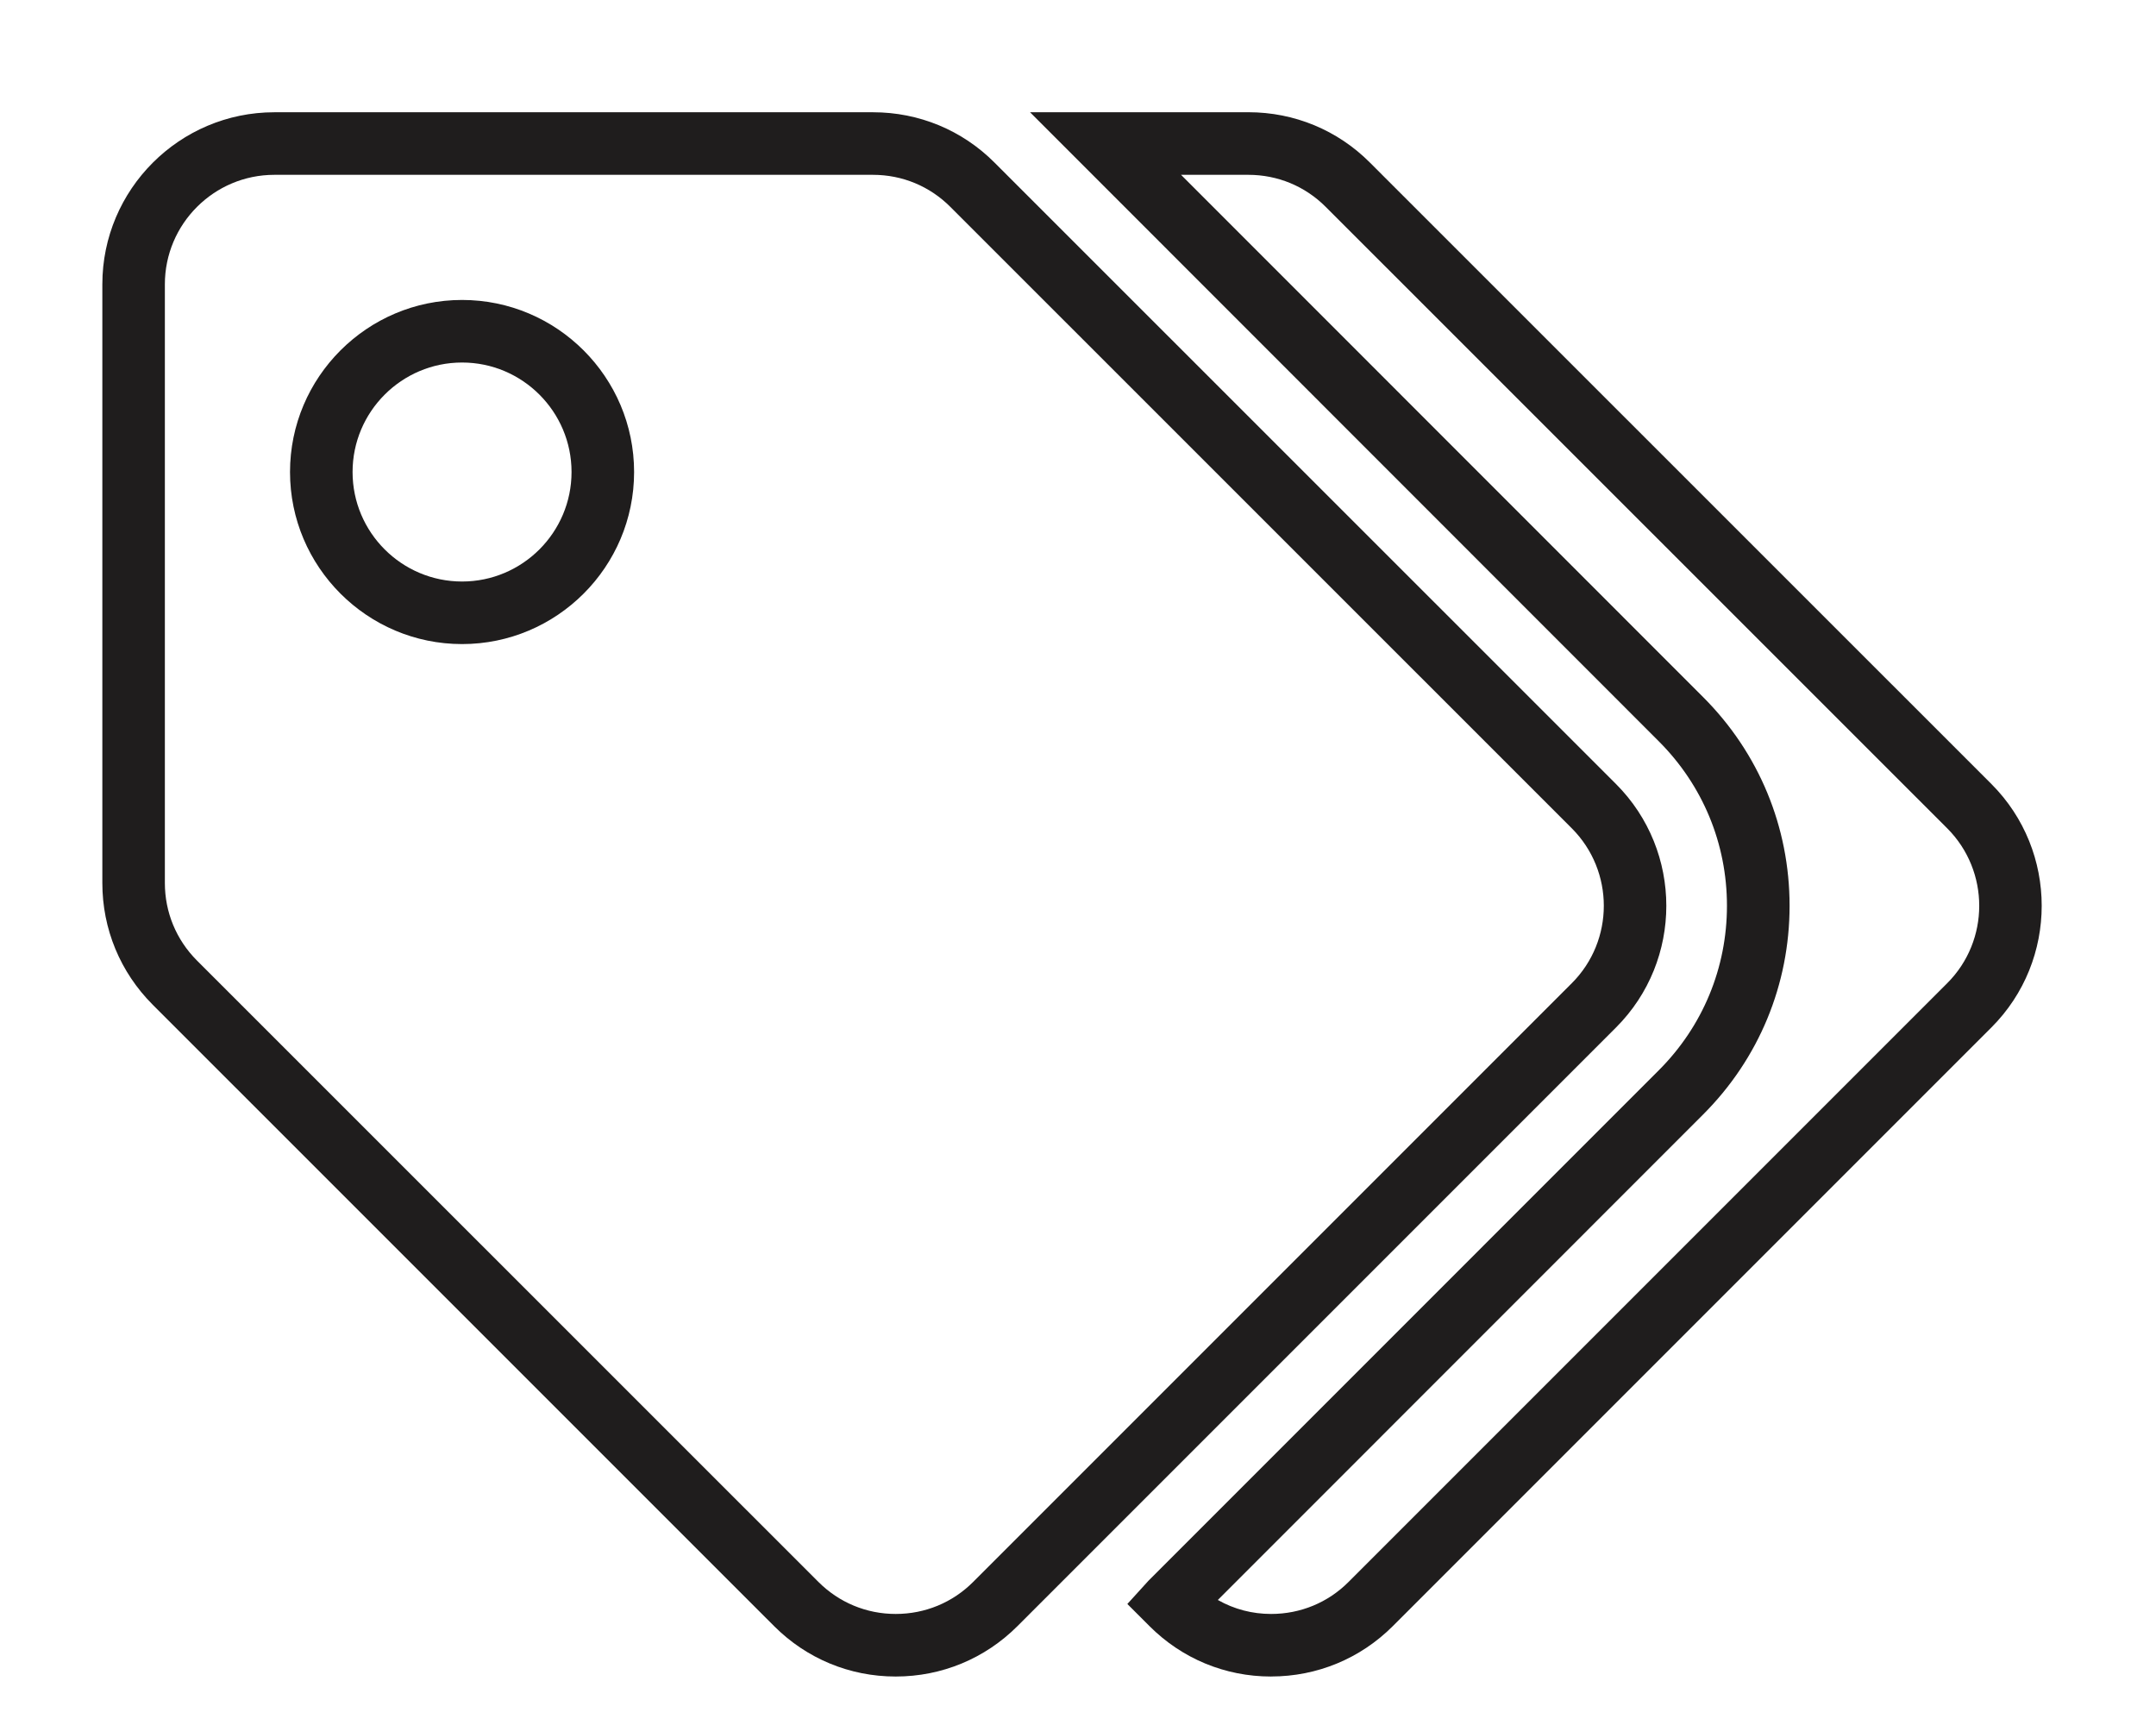 <?xml version="1.0" encoding="UTF-8"?>
<svg id="Isolation_Mode" xmlns="http://www.w3.org/2000/svg" version="1.1" viewBox="0 0 640 512">
  <!-- Generator: Adobe Illustrator 29.7.0, SVG Export Plug-In . SVG Version: 2.1.1 Build 138)  -->
  <defs>
    <style>
      .st0 {
        fill: #1f1d1d;
      }
    </style>
  </defs>
  <path class="st0" d="M377.32,497.61h-.04c-13.64,0-26.44-5.33-36.06-14.96l-6.57-6.57,6.24-6.87,151.51-151.53c13.06-13.06,20.24-30.4,20.24-48.84s-7.18-35.77-20.24-48.82L305.76,33.31h64.82c13.64,0,26.48,5.31,36.09,14.96l184.49,184.45c19.88,19.93,19.88,52.32,0,72.22l-177.7,177.7c-9.65,9.65-22.49,14.96-36.13,14.96ZM361.51,474.89c4.86,2.76,10.23,4.15,15.82,4.15h0c8.71,0,16.87-3.37,23-9.52l177.7-177.7c12.66-12.66,12.66-33.28,0-45.96L393.54,61.41c-6.13-6.15-14.29-9.52-22.96-9.52h-19.99l154.96,155c16.58,16.56,25.68,38.56,25.68,61.95s-9.1,45.41-25.68,61.97l-144.04,144.08ZM265.89,497.61h-.04c-13.64,0-26.44-5.33-36.06-14.96L45.32,298.2c-9.65-9.67-14.94-22.49-14.94-36.11V84.39c0-28.17,22.92-51.07,51.07-51.07h177.7c13.64,0,26.48,5.31,36.09,14.96l184.49,184.45c19.88,19.93,19.88,52.32,0,72.22l-177.7,177.7c-9.65,9.65-22.49,14.96-36.13,14.96ZM81.44,51.89c-17.92,0-32.5,14.58-32.5,32.5v177.7c0,8.67,3.37,16.83,9.5,22.98l184.49,184.45c6.13,6.13,14.26,9.52,22.96,9.52h0c8.71,0,16.87-3.37,23-9.52l177.7-177.7c12.66-12.66,12.66-33.28,0-45.96L282.11,61.41c-6.13-6.15-14.29-9.52-22.96-9.52H81.44ZM137.16,191.17c-28.15,0-51.07-22.91-51.07-51.07s22.92-51.07,51.07-51.07,51.07,22.91,51.07,51.07-22.92,51.07-51.07,51.07ZM137.16,107.6c-17.92,0-32.5,14.58-32.5,32.5s14.58,32.5,32.5,32.5,32.5-14.58,32.5-32.5-14.58-32.5-32.5-32.5Z"/>
</svg>